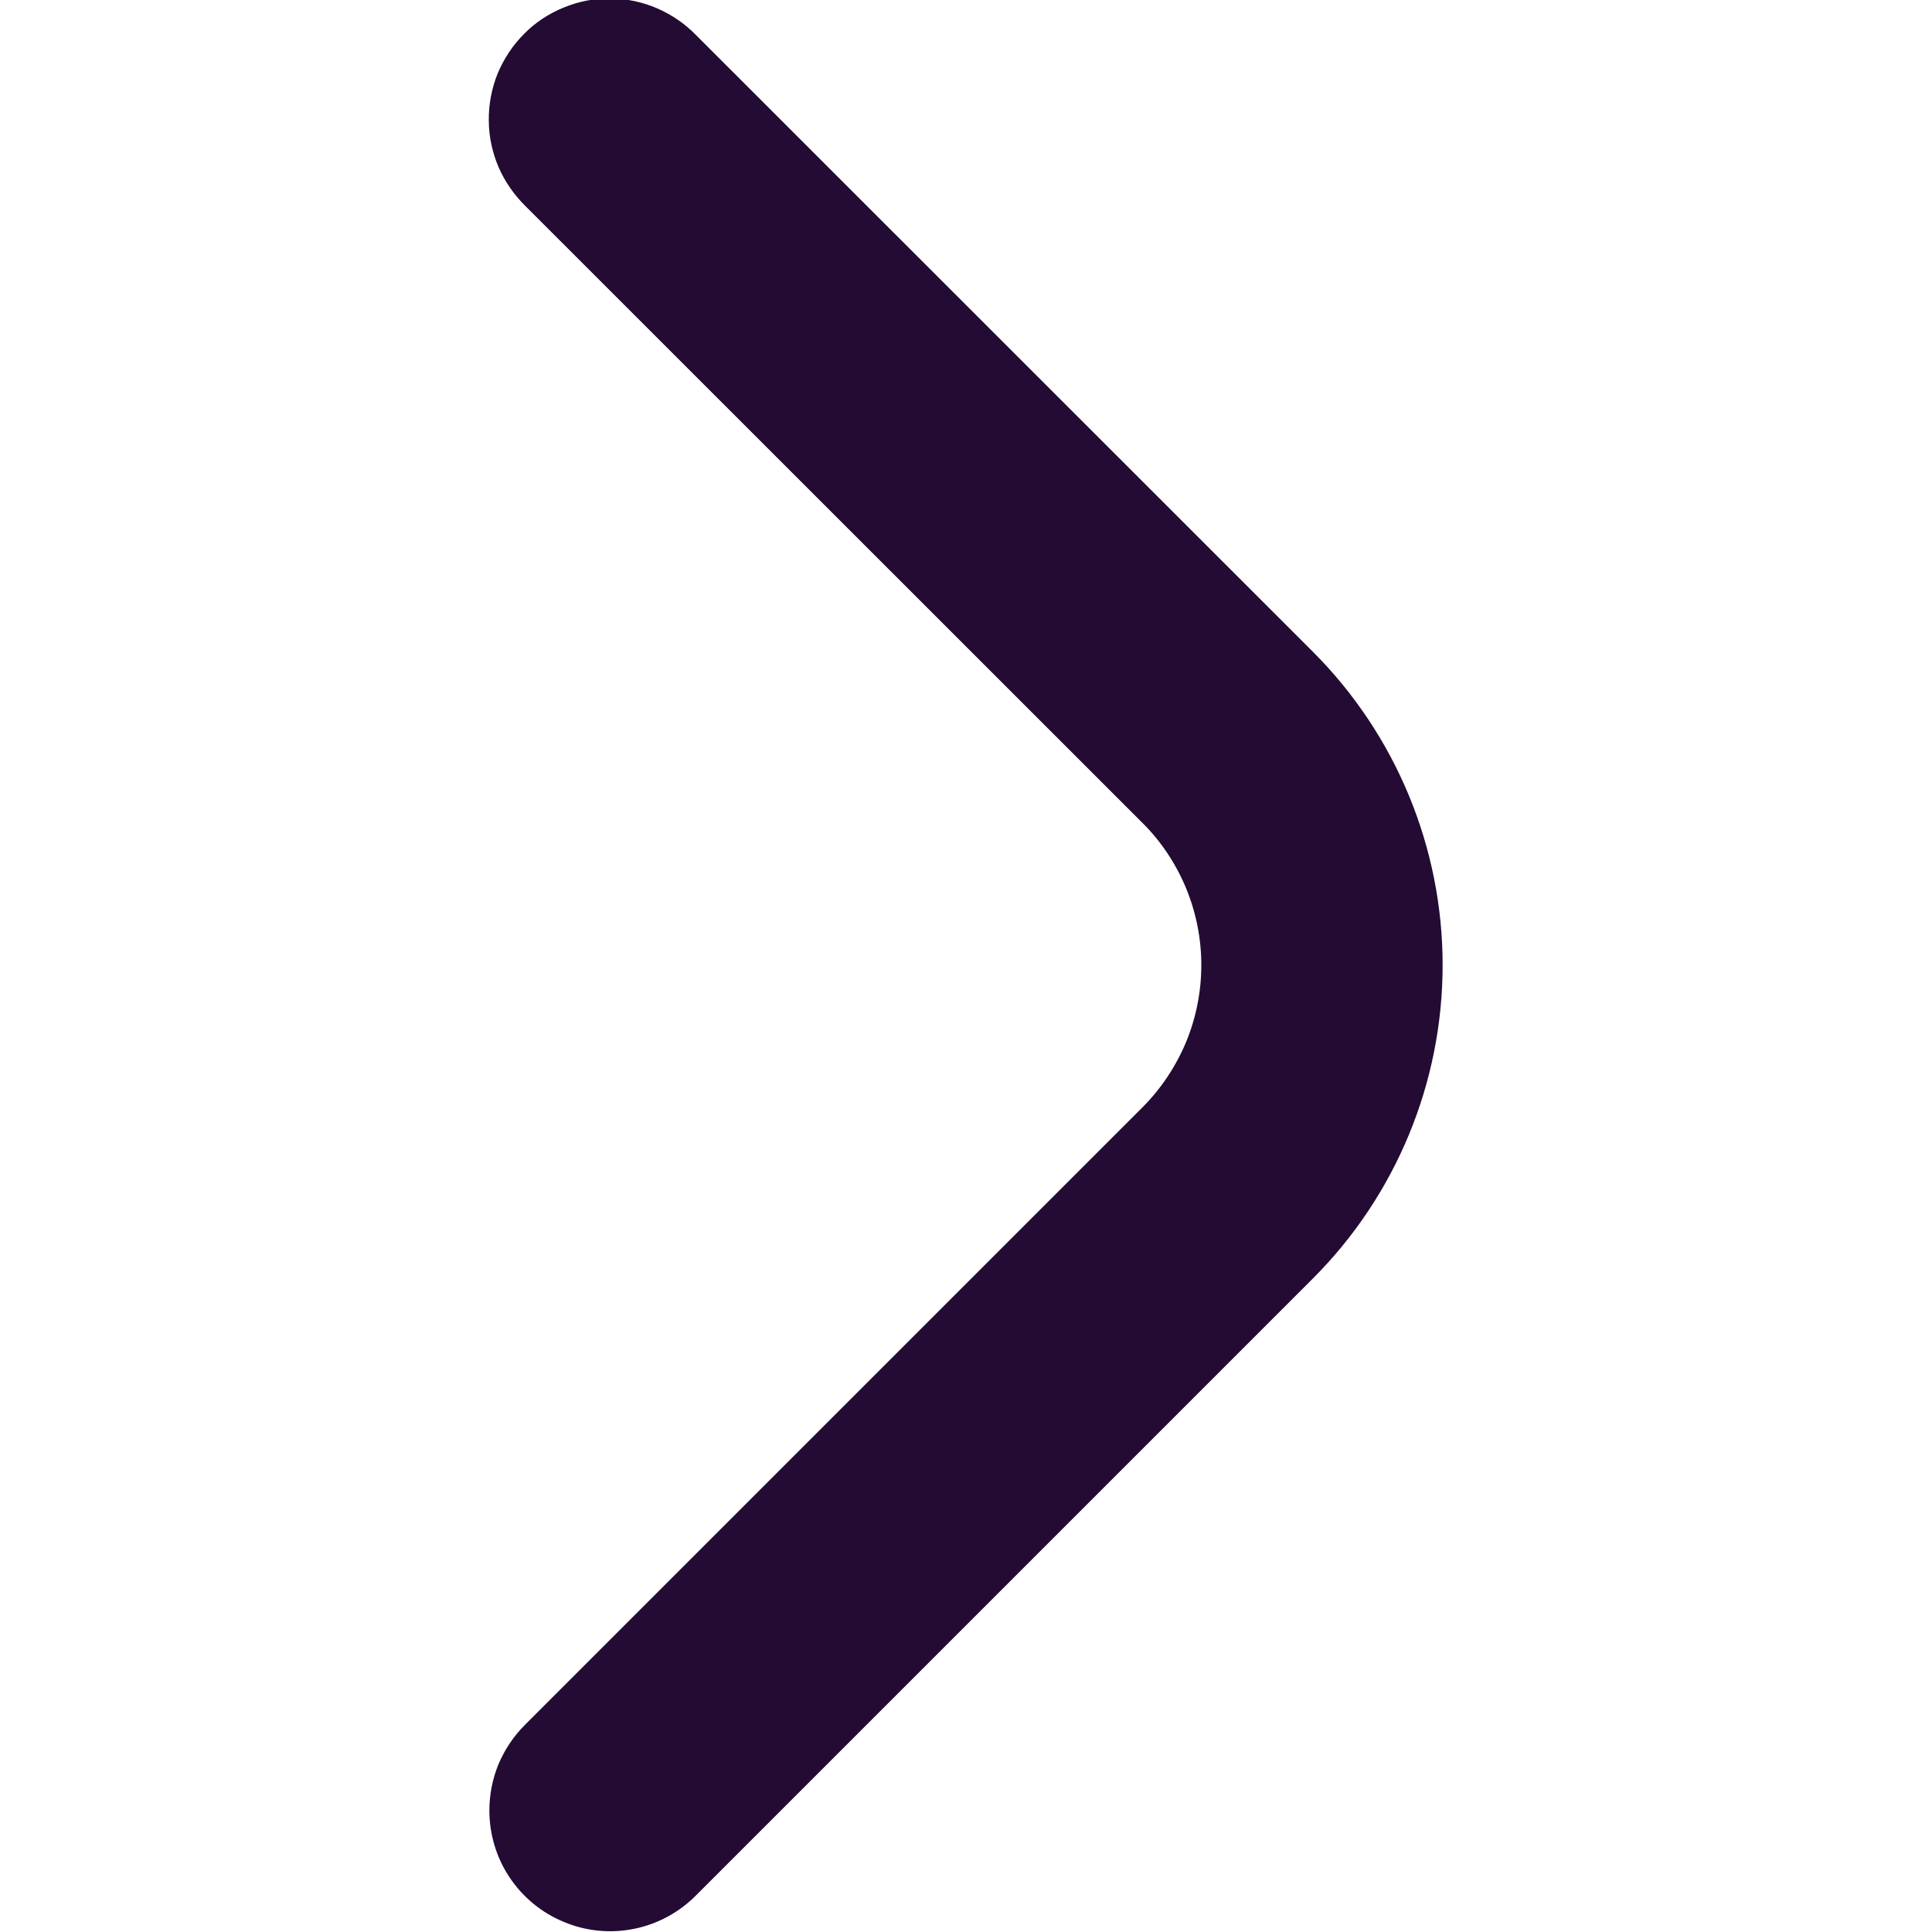 <svg width="10" height="10" viewBox="0 0 10 10" fill="none" xmlns="http://www.w3.org/2000/svg">
<g clip-path="url(#clip0_479_1006)">
<path d="M2.533 9.371C2.533 9.289 2.549 9.207 2.58 9.132C2.612 9.056 2.658 8.987 2.716 8.929L5.913 5.732C6.01 5.635 6.086 5.52 6.139 5.394C6.191 5.268 6.218 5.132 6.218 4.995C6.218 4.859 6.191 4.723 6.139 4.597C6.086 4.47 6.01 4.355 5.913 4.259L2.72 1.067C2.661 1.009 2.613 0.94 2.58 0.864C2.548 0.788 2.53 0.706 2.53 0.623C2.529 0.54 2.545 0.457 2.576 0.38C2.608 0.304 2.654 0.234 2.713 0.175C2.771 0.116 2.841 0.07 2.918 0.039C2.995 0.007 3.077 -0.009 3.16 -0.008C3.243 -0.007 3.325 0.01 3.401 0.043C3.477 0.076 3.546 0.123 3.604 0.183L6.797 3.375C7.226 3.805 7.467 4.388 7.467 4.995C7.467 5.603 7.226 6.186 6.797 6.616L3.6 9.813C3.513 9.9 3.401 9.96 3.28 9.984C3.159 10.008 3.033 9.996 2.919 9.948C2.804 9.901 2.707 9.821 2.638 9.718C2.569 9.615 2.533 9.494 2.533 9.371Z" fill="#230B34"/>
</g>
<defs>
<clipPath id="clip0_479_1006">
<rect width="10" height="10" fill="white" transform="translate(0 10) rotate(-90)"/>
</clipPath>
</defs>
</svg>

